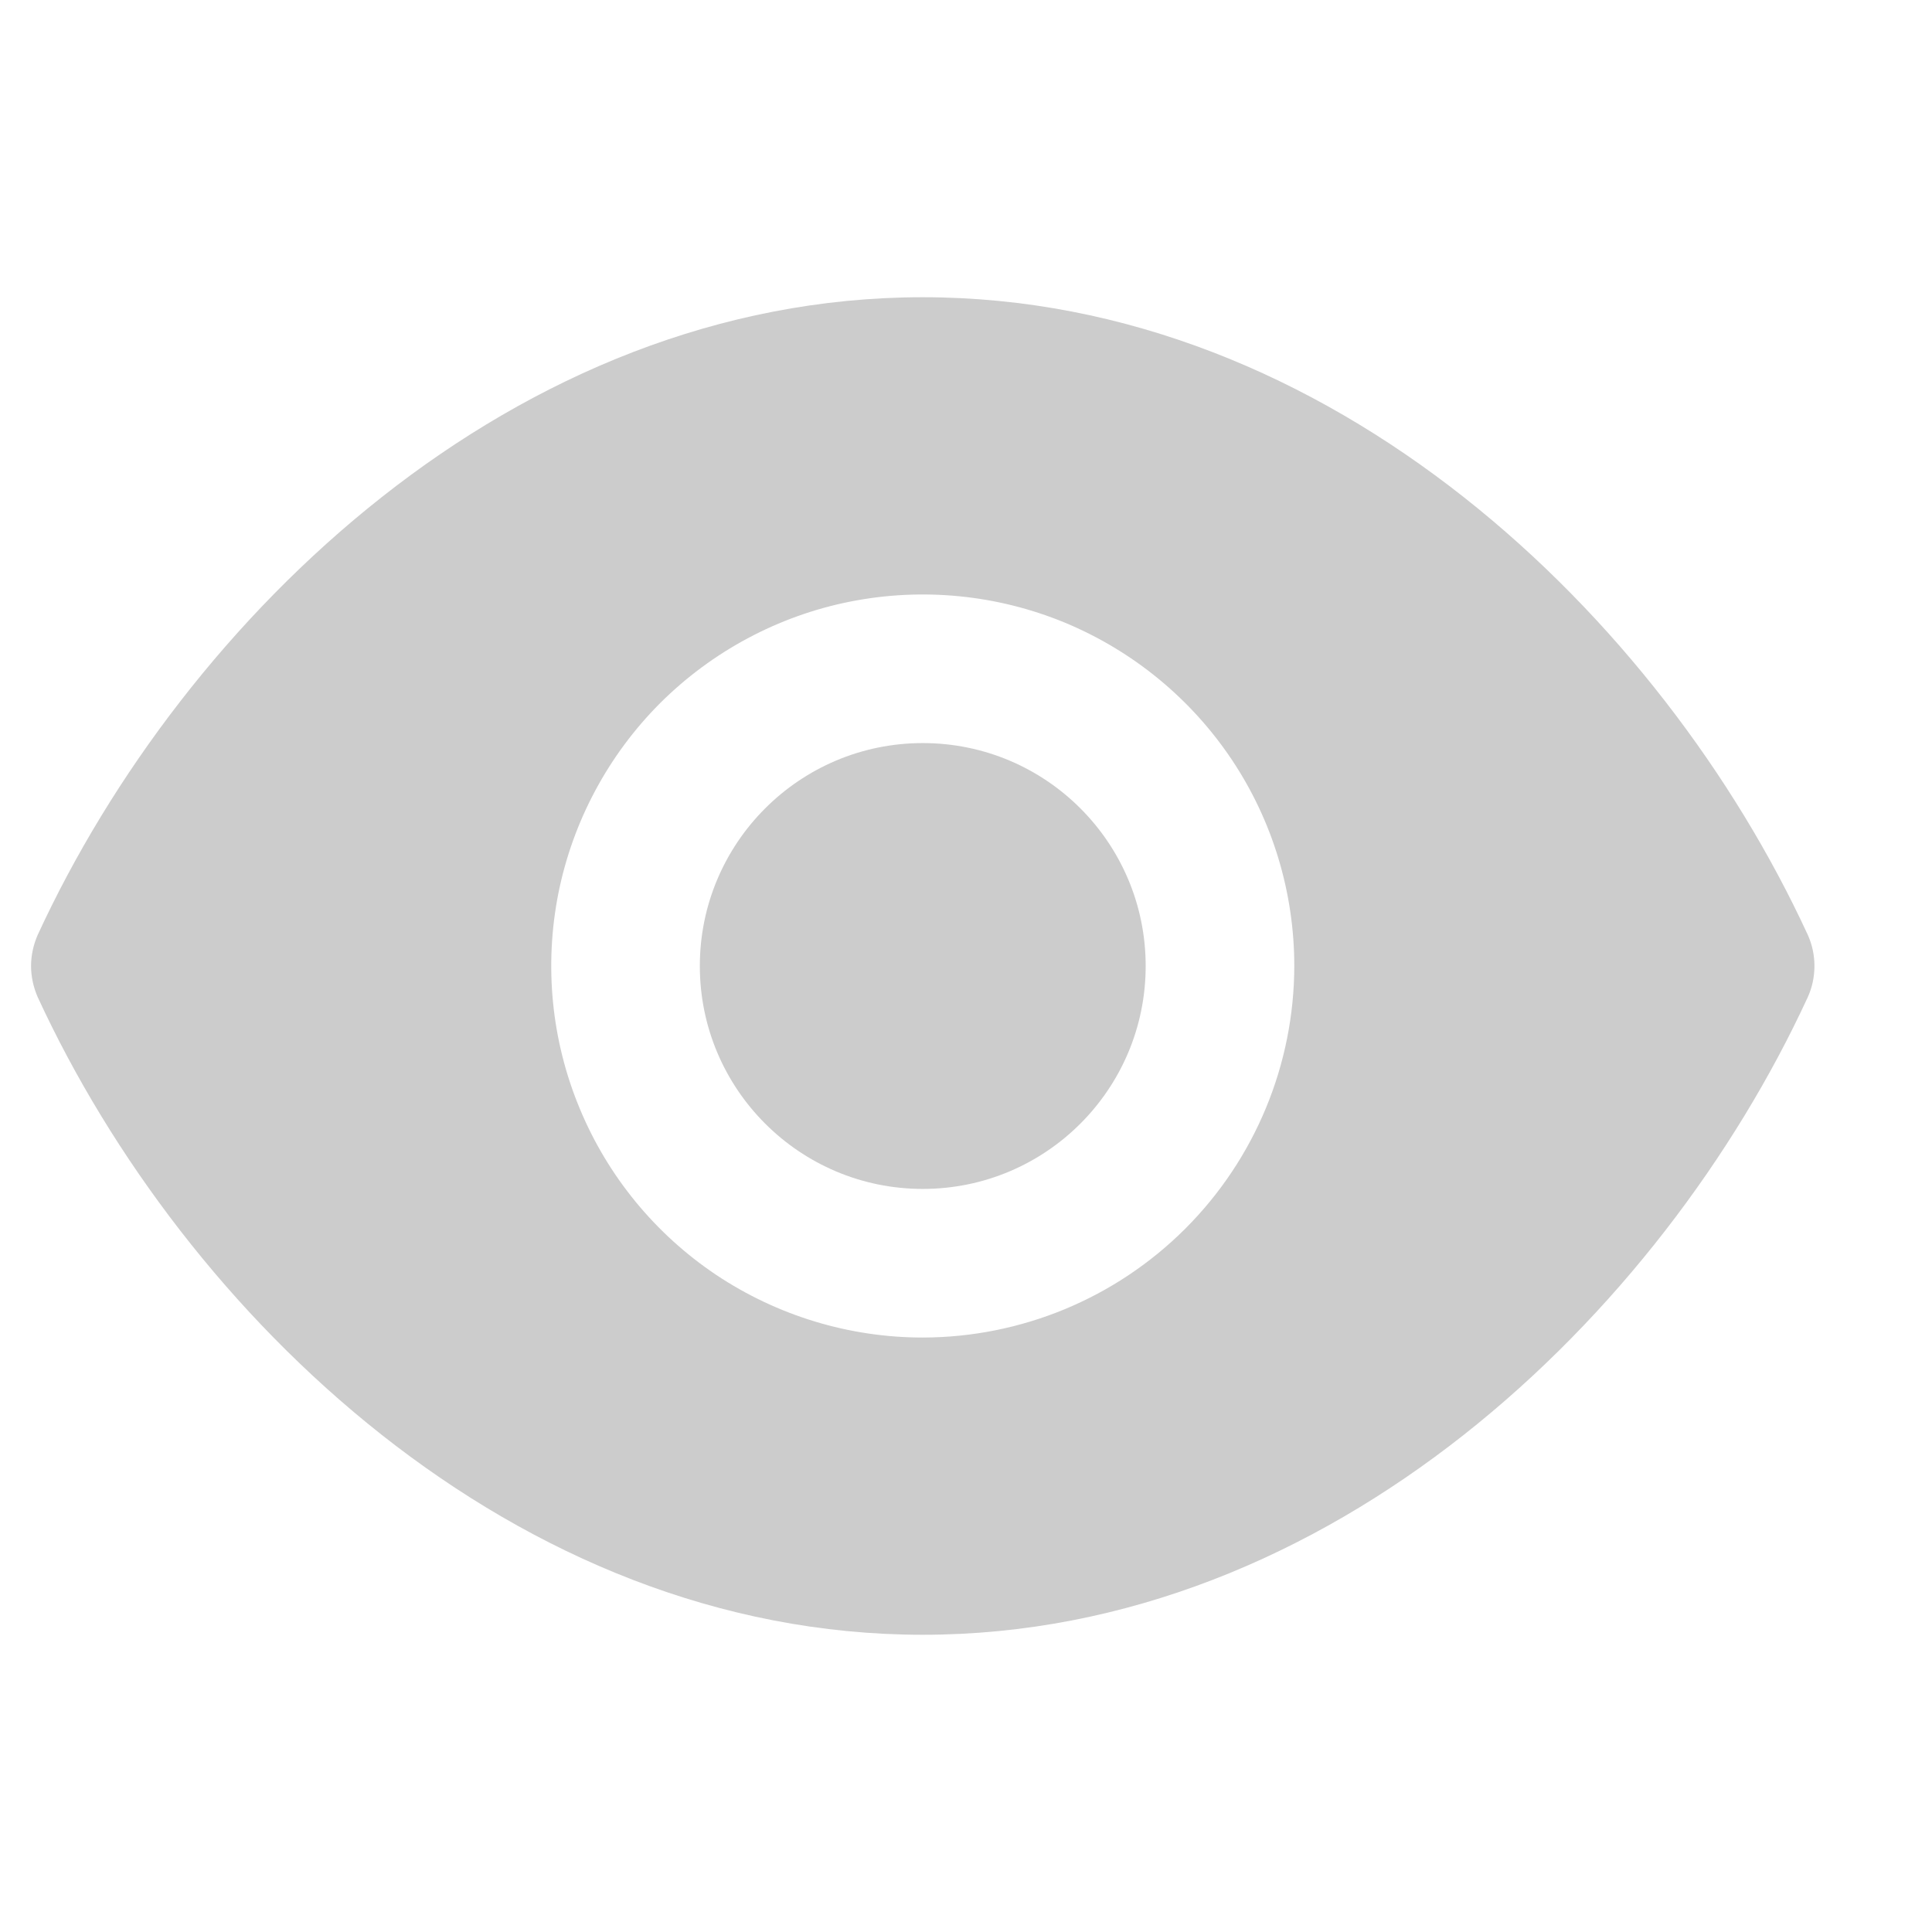 <svg width="13" height="13" viewBox="0 0 13 13" fill="none" xmlns="http://www.w3.org/2000/svg">
<g clip-path="url(#clip0_604_6311)">
<path d="M12.164 6.29C11.179 4.155 8.959 2 6.209 2C3.459 2 1.239 4.155 0.254 6.29C0.225 6.356 0.209 6.428 0.209 6.5C0.209 6.572 0.225 6.644 0.254 6.71C1.239 8.845 3.459 11 6.209 11C8.959 11 11.179 8.845 12.164 6.71C12.194 6.644 12.209 6.572 12.209 6.5C12.209 6.428 12.194 6.356 12.164 6.29ZM6.209 9C5.715 9 5.231 8.853 4.82 8.579C4.409 8.304 4.089 7.914 3.9 7.457C3.71 7 3.661 6.497 3.757 6.012C3.854 5.527 4.092 5.082 4.441 4.732C4.791 4.383 5.237 4.144 5.721 4.048C6.206 3.952 6.709 4.001 7.166 4.19C7.623 4.38 8.013 4.7 8.288 5.111C8.563 5.522 8.709 6.006 8.709 6.5C8.708 7.163 8.445 7.798 7.976 8.267C7.507 8.736 6.872 8.999 6.209 9Z" fill="#CCCCCC"/>
<path d="M6.209 8C7.038 8 7.709 7.328 7.709 6.5C7.709 5.672 7.038 5 6.209 5C5.381 5 4.709 5.672 4.709 6.5C4.709 7.328 5.381 8 6.209 8Z" fill="#CCCCCC"/>
</g>
<defs>
<clipPath id="clip0_604_6311">
<rect width="12" height="12" fill="white" transform="translate(0.209 0.5)"/>
</clipPath>
</defs>
</svg>
